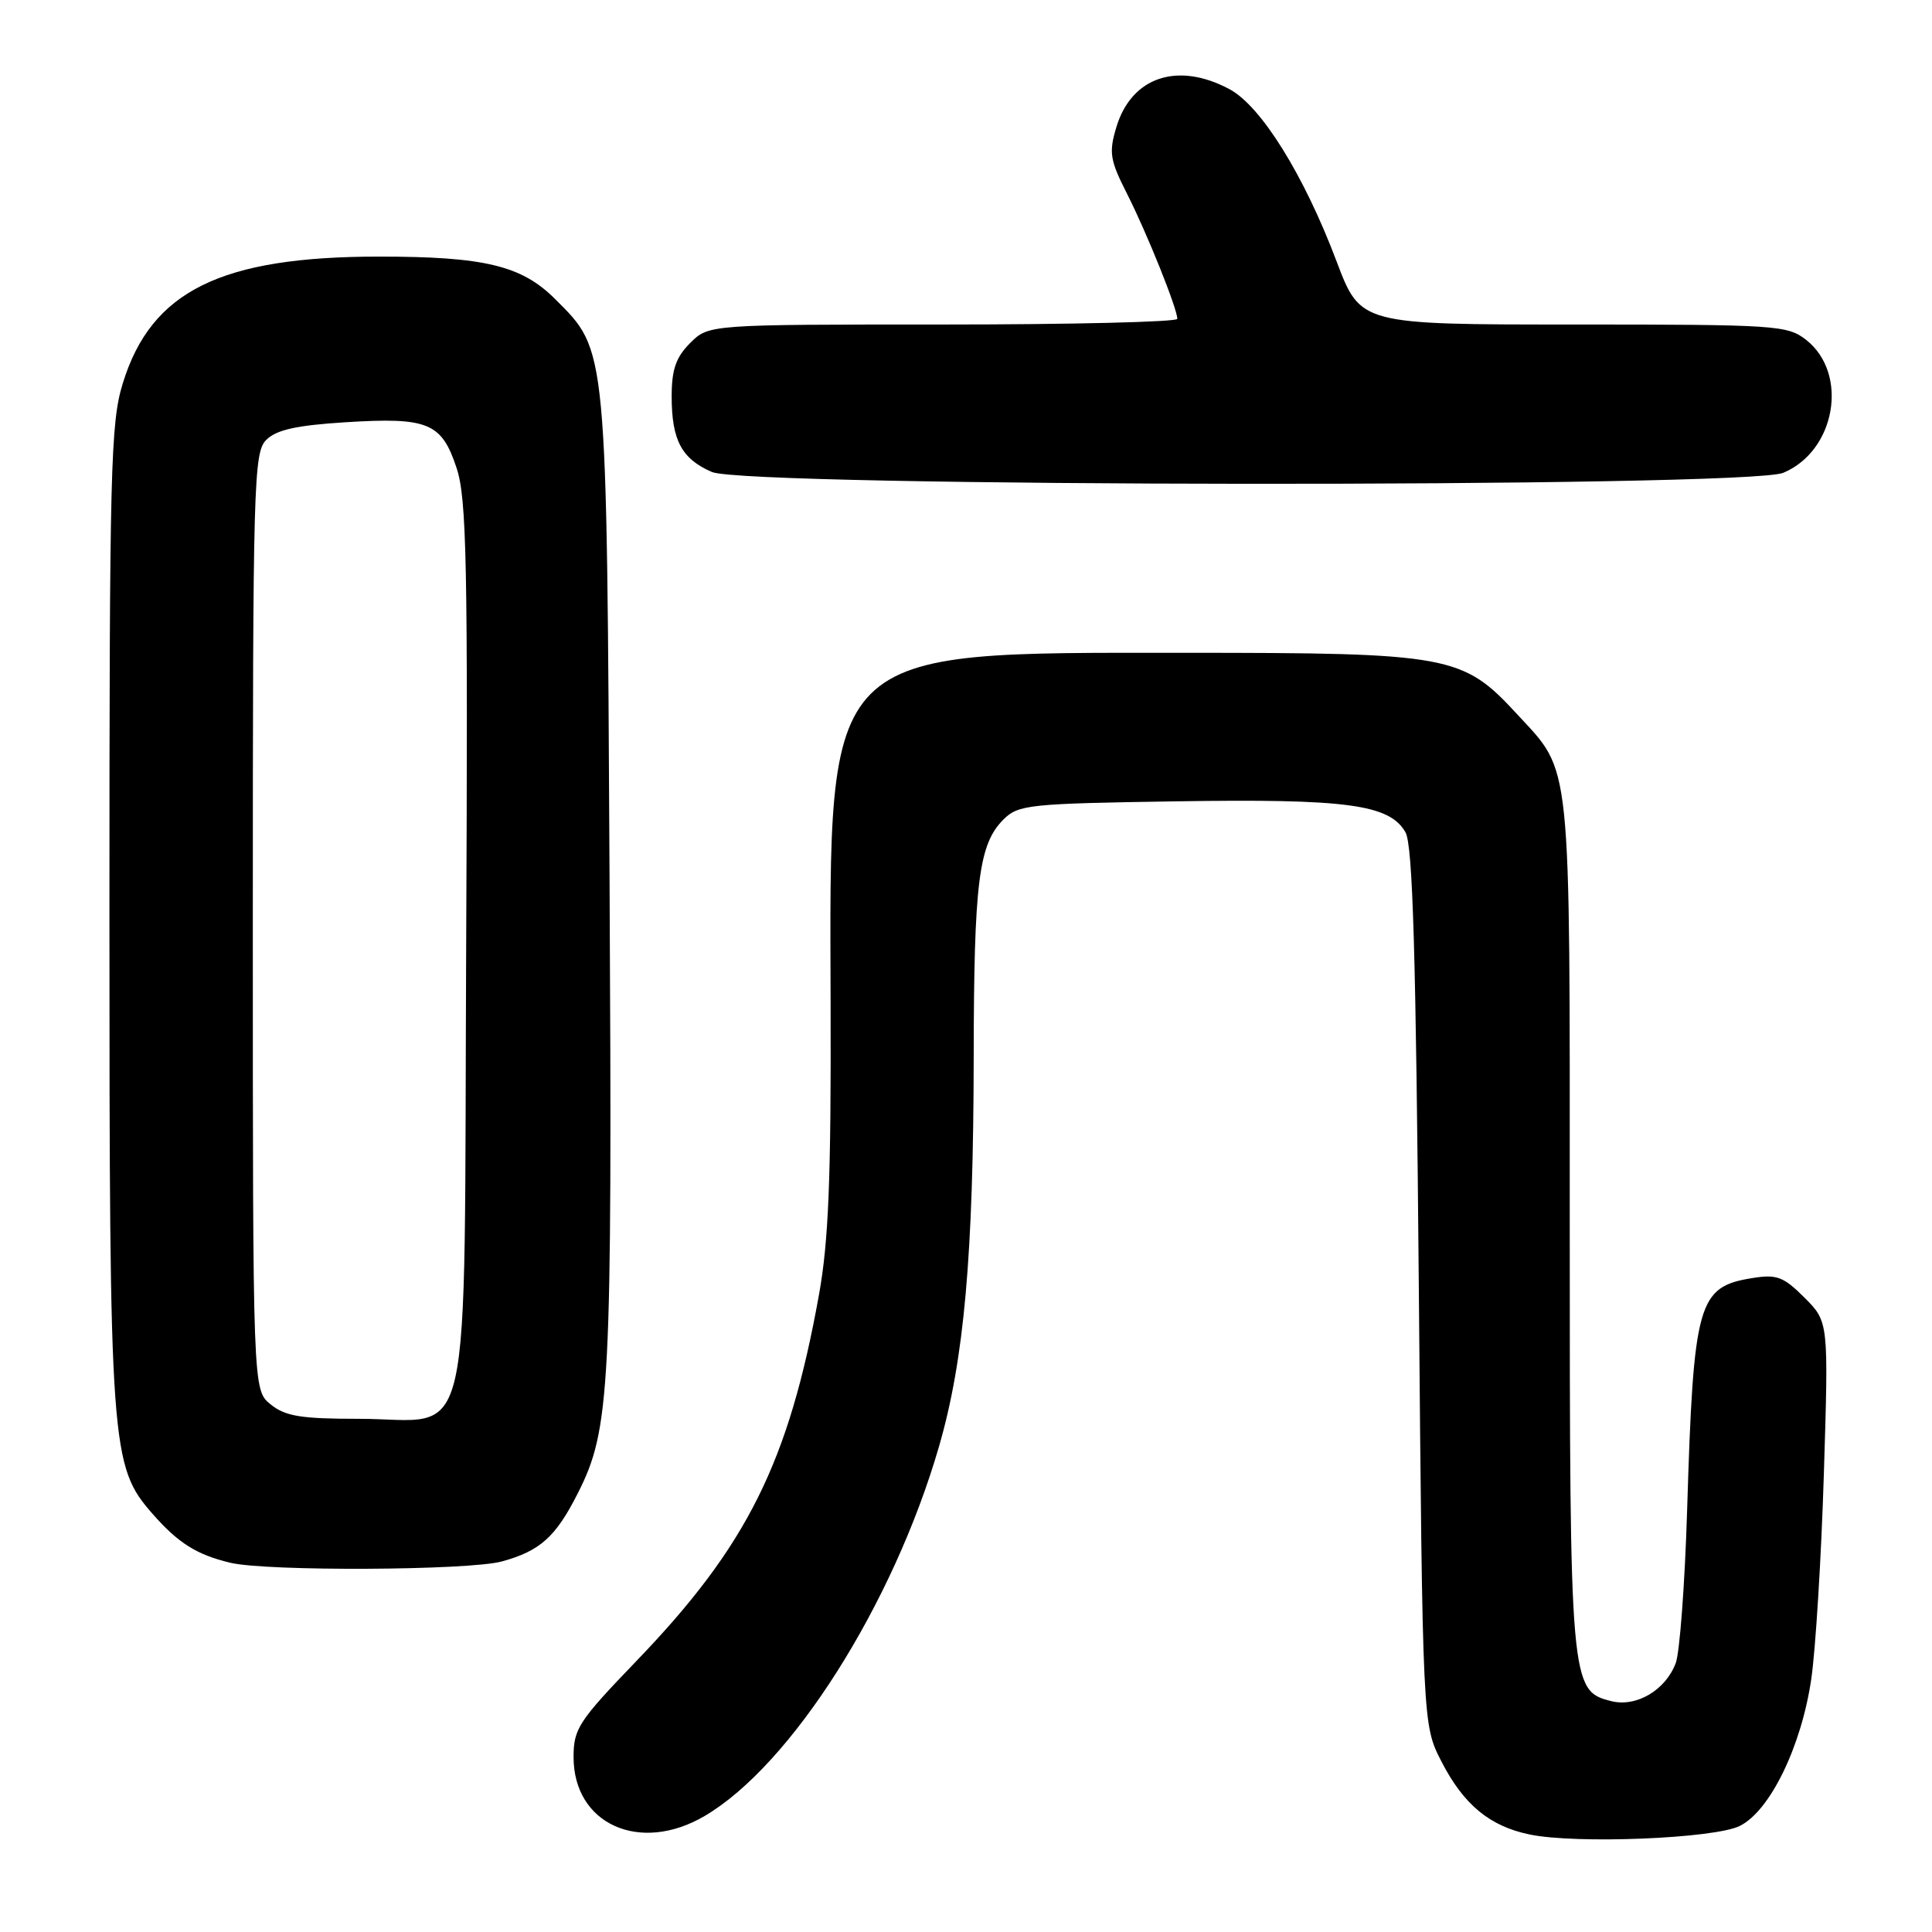 <?xml version="1.0" encoding="UTF-8" standalone="no"?>
<!DOCTYPE svg PUBLIC "-//W3C//DTD SVG 1.1//EN" "http://www.w3.org/Graphics/SVG/1.1/DTD/svg11.dtd" >
<svg xmlns="http://www.w3.org/2000/svg" xmlns:xlink="http://www.w3.org/1999/xlink" version="1.1" viewBox="0 0 256 256">
 <g >
 <path fill="currentColor"
d=" M 230.50 241.96 C 234.51 240.01 238.68 231.47 240.00 222.50 C 240.57 218.65 241.33 206.42 241.67 195.33 C 242.30 175.15 242.30 175.15 239.11 171.95 C 236.32 169.16 235.43 168.83 232.20 169.35 C 224.96 170.51 224.40 172.50 223.55 200.19 C 223.25 209.91 222.57 219.00 222.04 220.38 C 220.68 223.97 216.82 226.24 213.50 225.41 C 208.07 224.05 208.00 223.27 208.00 162.00 C 208.00 99.58 208.31 102.54 201.00 94.61 C 193.81 86.81 192.12 86.50 157.00 86.50 C 108.78 86.50 109.92 85.36 110.06 133.32 C 110.13 156.14 109.79 164.46 108.53 171.50 C 104.52 193.79 99.00 204.85 84.30 220.12 C 76.67 228.05 76.00 229.07 76.00 232.82 C 76.00 241.71 84.77 245.67 93.35 240.64 C 104.84 233.91 118.35 212.62 124.42 191.68 C 127.76 180.15 128.99 166.31 129.02 140.00 C 129.05 116.91 129.68 111.88 132.95 108.60 C 134.93 106.62 136.28 106.48 155.90 106.18 C 178.51 105.83 184.12 106.59 186.23 110.28 C 187.20 111.97 187.62 126.29 188.00 170.53 C 188.50 228.56 188.50 228.56 191.01 233.43 C 193.94 239.13 197.40 241.99 202.69 243.08 C 208.85 244.36 227.09 243.62 230.50 241.96 Z  M 66.50 206.90 C 71.56 205.51 73.63 203.66 76.55 197.89 C 80.87 189.37 81.13 184.32 80.77 116.50 C 80.39 45.31 80.51 46.58 73.55 39.62 C 69.12 35.19 64.19 34.00 50.24 34.00 C 29.27 34.00 20.05 38.55 16.28 50.76 C 14.65 56.01 14.50 62.04 14.50 121.00 C 14.50 192.05 14.66 194.26 20.22 200.60 C 23.62 204.47 26.05 206.00 30.50 207.07 C 35.29 208.23 62.11 208.10 66.50 206.90 Z  M 236.29 62.65 C 243.24 59.75 245.00 49.51 239.33 45.04 C 236.85 43.10 235.42 43.00 208.50 43.00 C 180.27 43.00 180.27 43.00 177.11 34.65 C 172.80 23.22 167.11 14.06 162.92 11.82 C 156.04 8.13 149.92 10.19 147.92 16.86 C 146.91 20.23 147.07 21.21 149.36 25.72 C 151.98 30.90 156.00 40.90 156.00 42.25 C 156.00 42.66 142.03 43.00 124.95 43.00 C 93.91 43.00 93.91 43.00 91.45 45.45 C 89.56 47.35 89.00 48.96 89.00 52.52 C 89.00 58.32 90.31 60.80 94.33 62.54 C 98.97 64.56 231.48 64.66 236.29 62.65 Z  M 35.86 186.09 C 33.50 184.18 33.50 184.18 33.50 122.12 C 33.50 63.92 33.61 59.96 35.28 58.29 C 36.62 56.95 39.27 56.36 45.78 55.95 C 56.71 55.27 58.51 56.00 60.49 61.98 C 61.84 66.04 62.01 74.43 61.77 125.42 C 61.45 194.53 62.94 188.00 47.50 188.00 C 39.85 188.00 37.81 187.66 35.86 186.09 Z "/>
</g>
</svg>